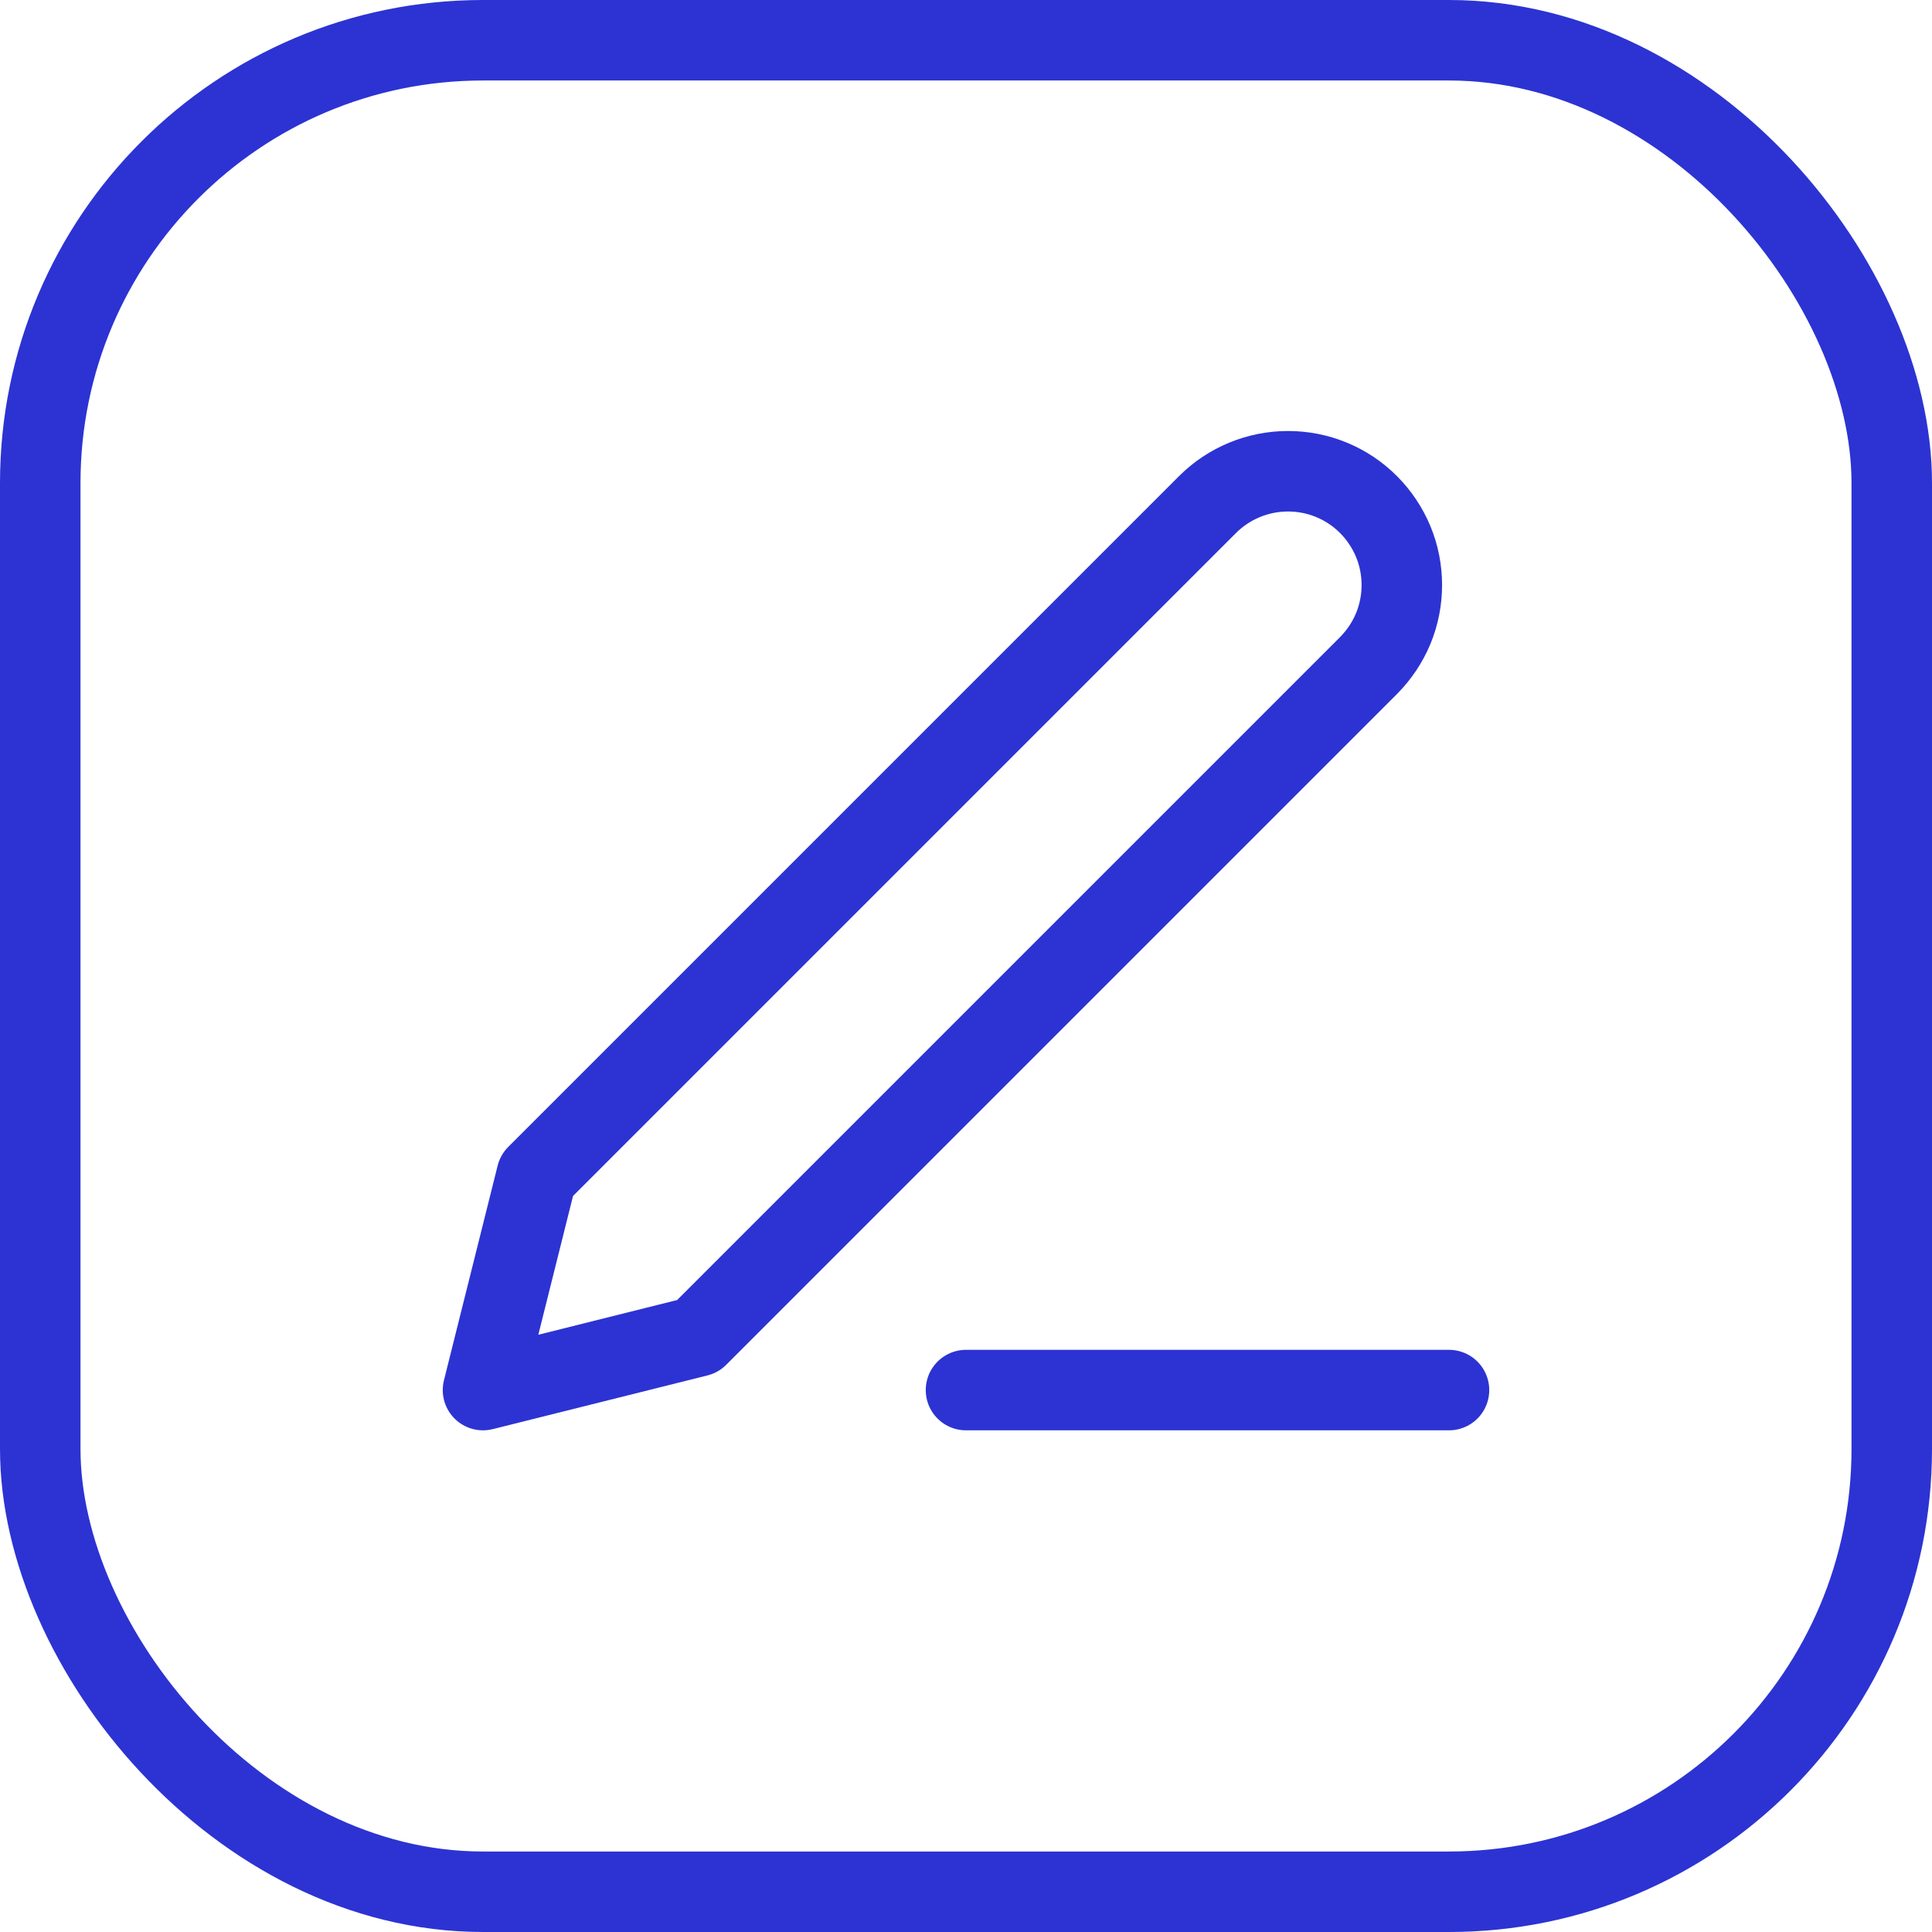 <svg width="24" height="24" viewBox="0 0 24 24" fill="none" xmlns="http://www.w3.org/2000/svg">
<rect x="0.5" y="0.5" width="23" height="23" rx="5.5" stroke="#2C33D2"/>
<path d="M12 17.268H18" stroke="#2C33D2" stroke-linecap="round" stroke-linejoin="round"/>
<path d="M15 6.268C15.265 6.003 15.625 5.854 16 5.854C16.186 5.854 16.37 5.89 16.541 5.961C16.713 6.032 16.869 6.136 17 6.268C17.131 6.399 17.235 6.555 17.307 6.727C17.378 6.898 17.414 7.082 17.414 7.268C17.414 7.453 17.378 7.637 17.307 7.809C17.235 7.981 17.131 8.136 17 8.268L8.667 16.601L6 17.268L6.667 14.601L15 6.268Z" stroke="#2C33D2" stroke-linecap="round" stroke-linejoin="round"/>
</svg>
